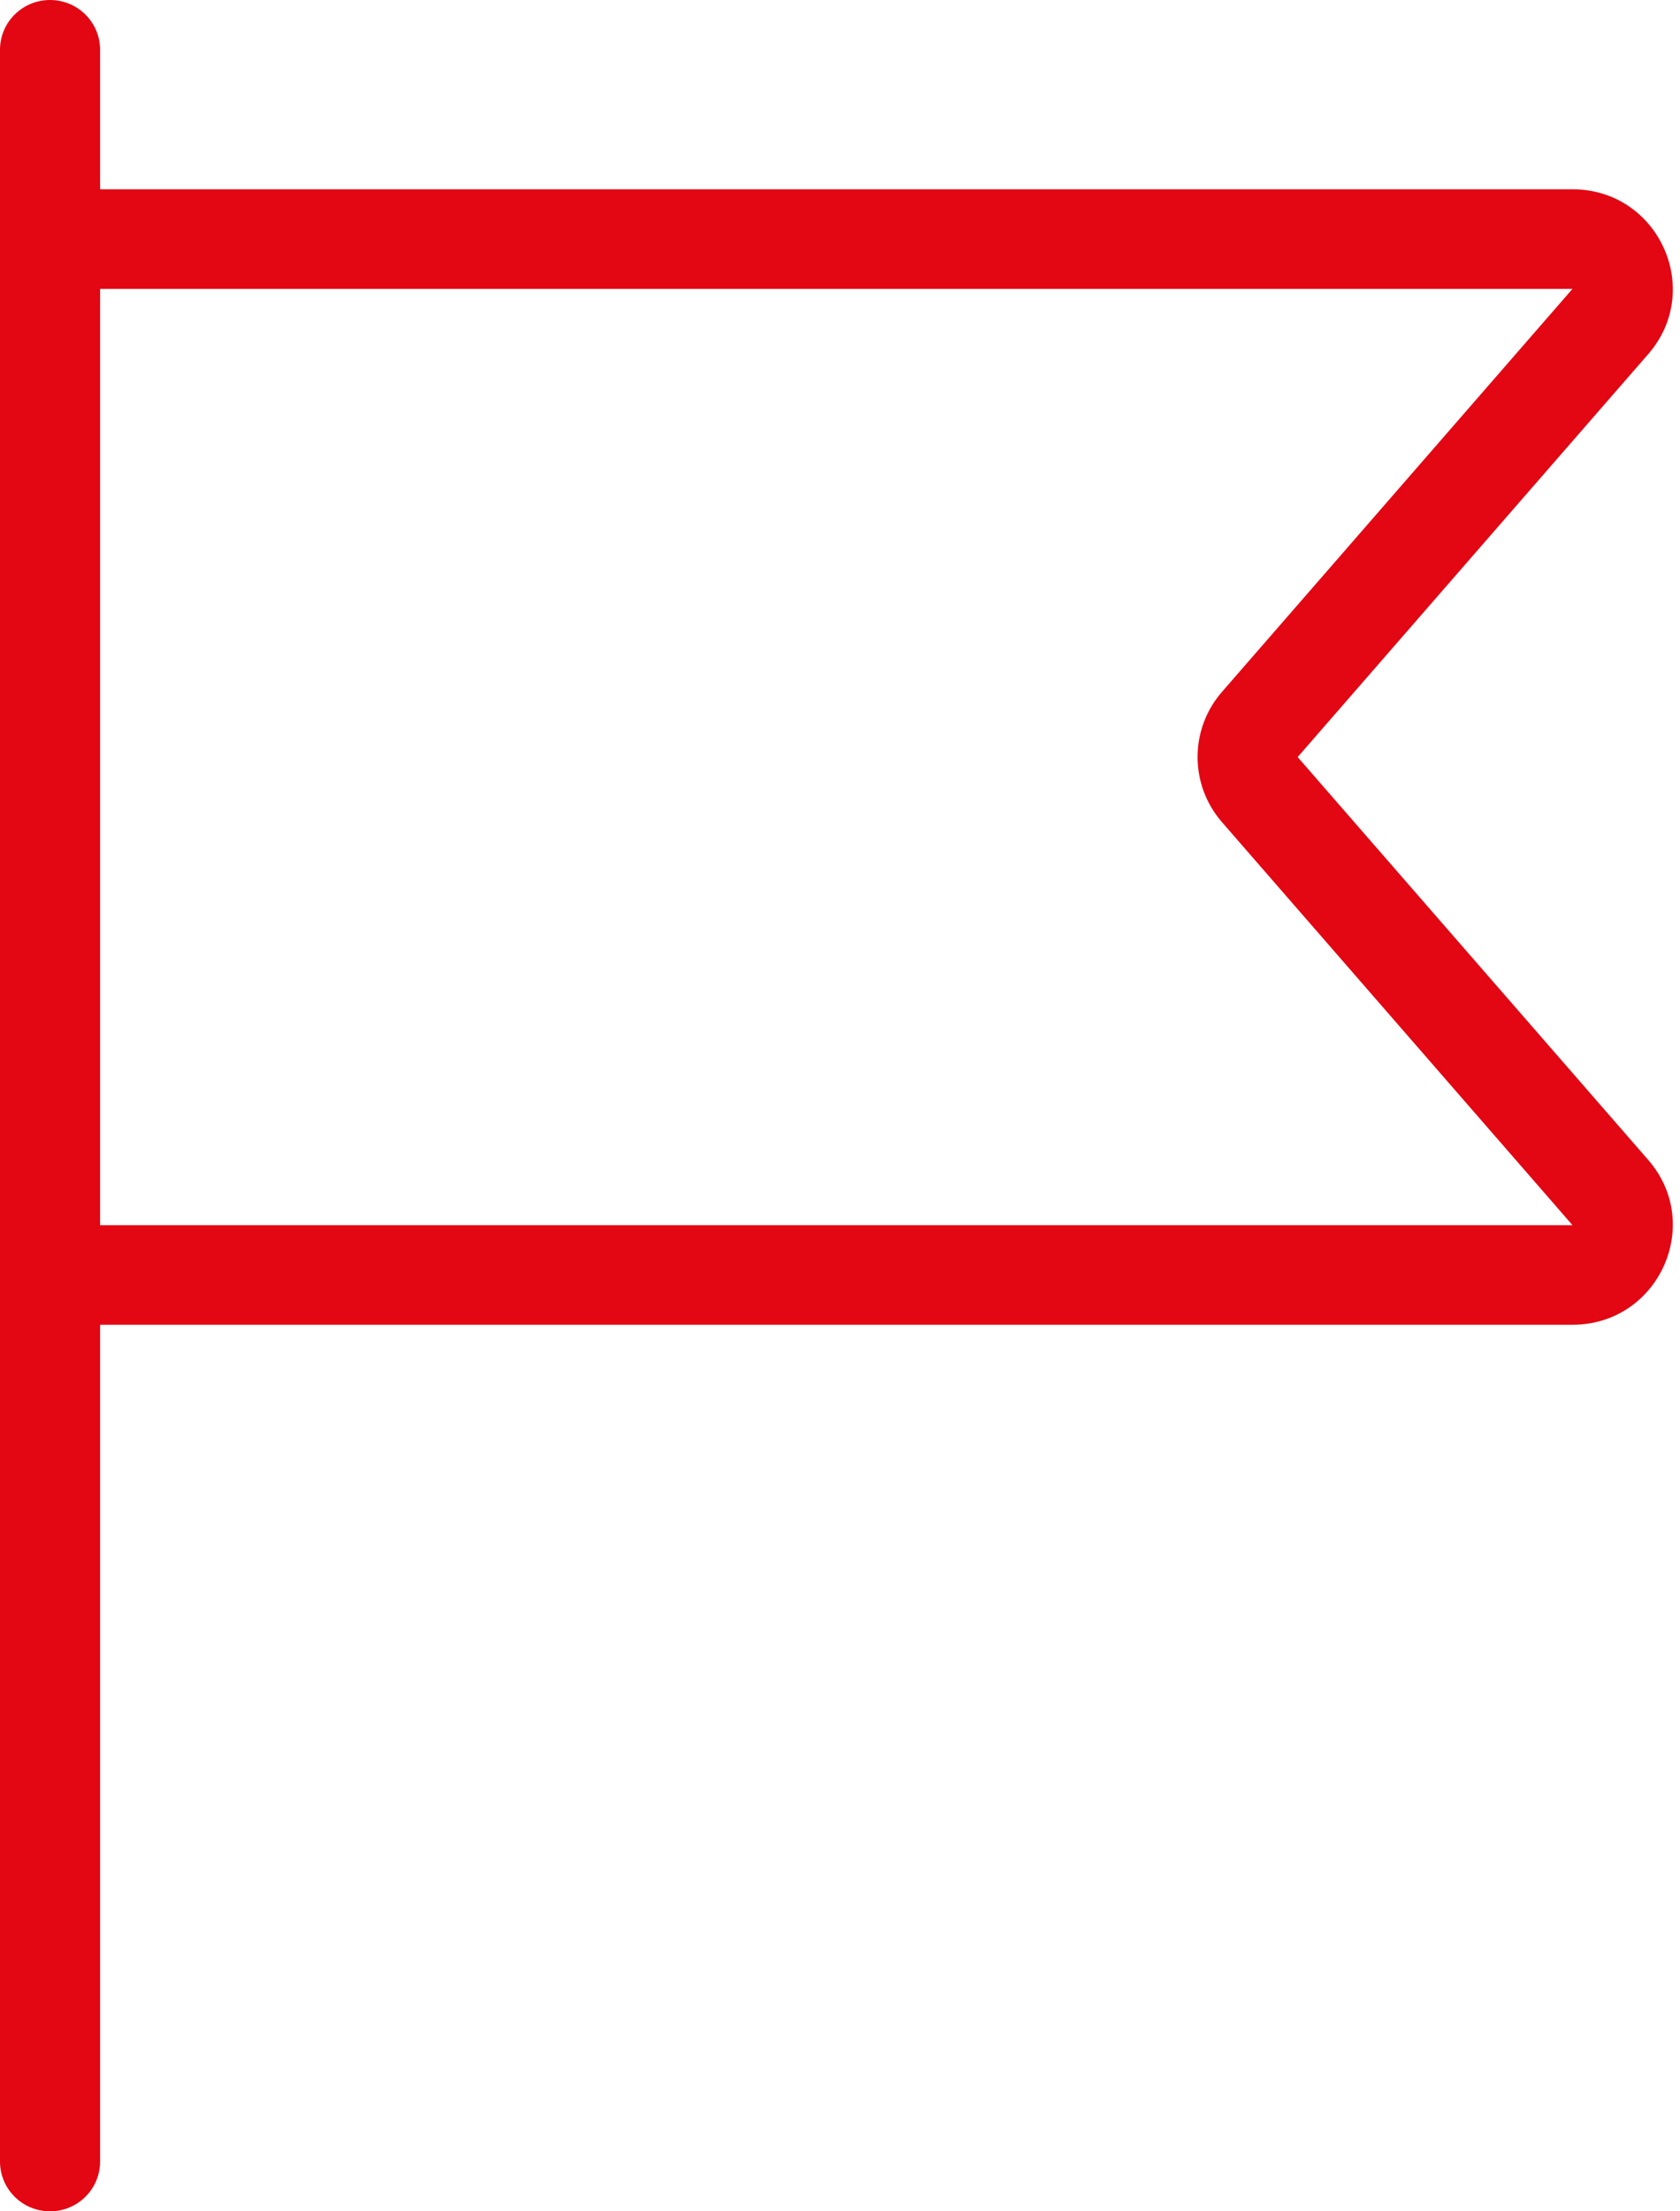 <svg width="19" height="25" viewBox="0 0 19 25" fill="none" xmlns="http://www.w3.org/2000/svg">
<path fill-rule="evenodd" clip-rule="evenodd" d="M1.132 0.563C1.132 0.252 0.879 0 0.566 0C0.253 0 8.92512e-07 0.252 8.92512e-07 0.563L0 24.437C-1.16256e-08 24.748 0.253 25 0.566 25C0.879 25 1.132 24.748 1.132 24.437L1.132 14.977H17.784C18.754 14.977 19.275 13.844 18.641 13.114L14.676 8.559L18.641 4.003C19.275 3.273 18.754 2.14 17.784 2.14H1.132V0.563ZM1.132 3.266L1.132 13.851H17.784L13.82 9.295C13.452 8.872 13.452 8.245 13.82 7.822L17.784 3.266H1.132Z" fill="#E30613"/>
</svg>
